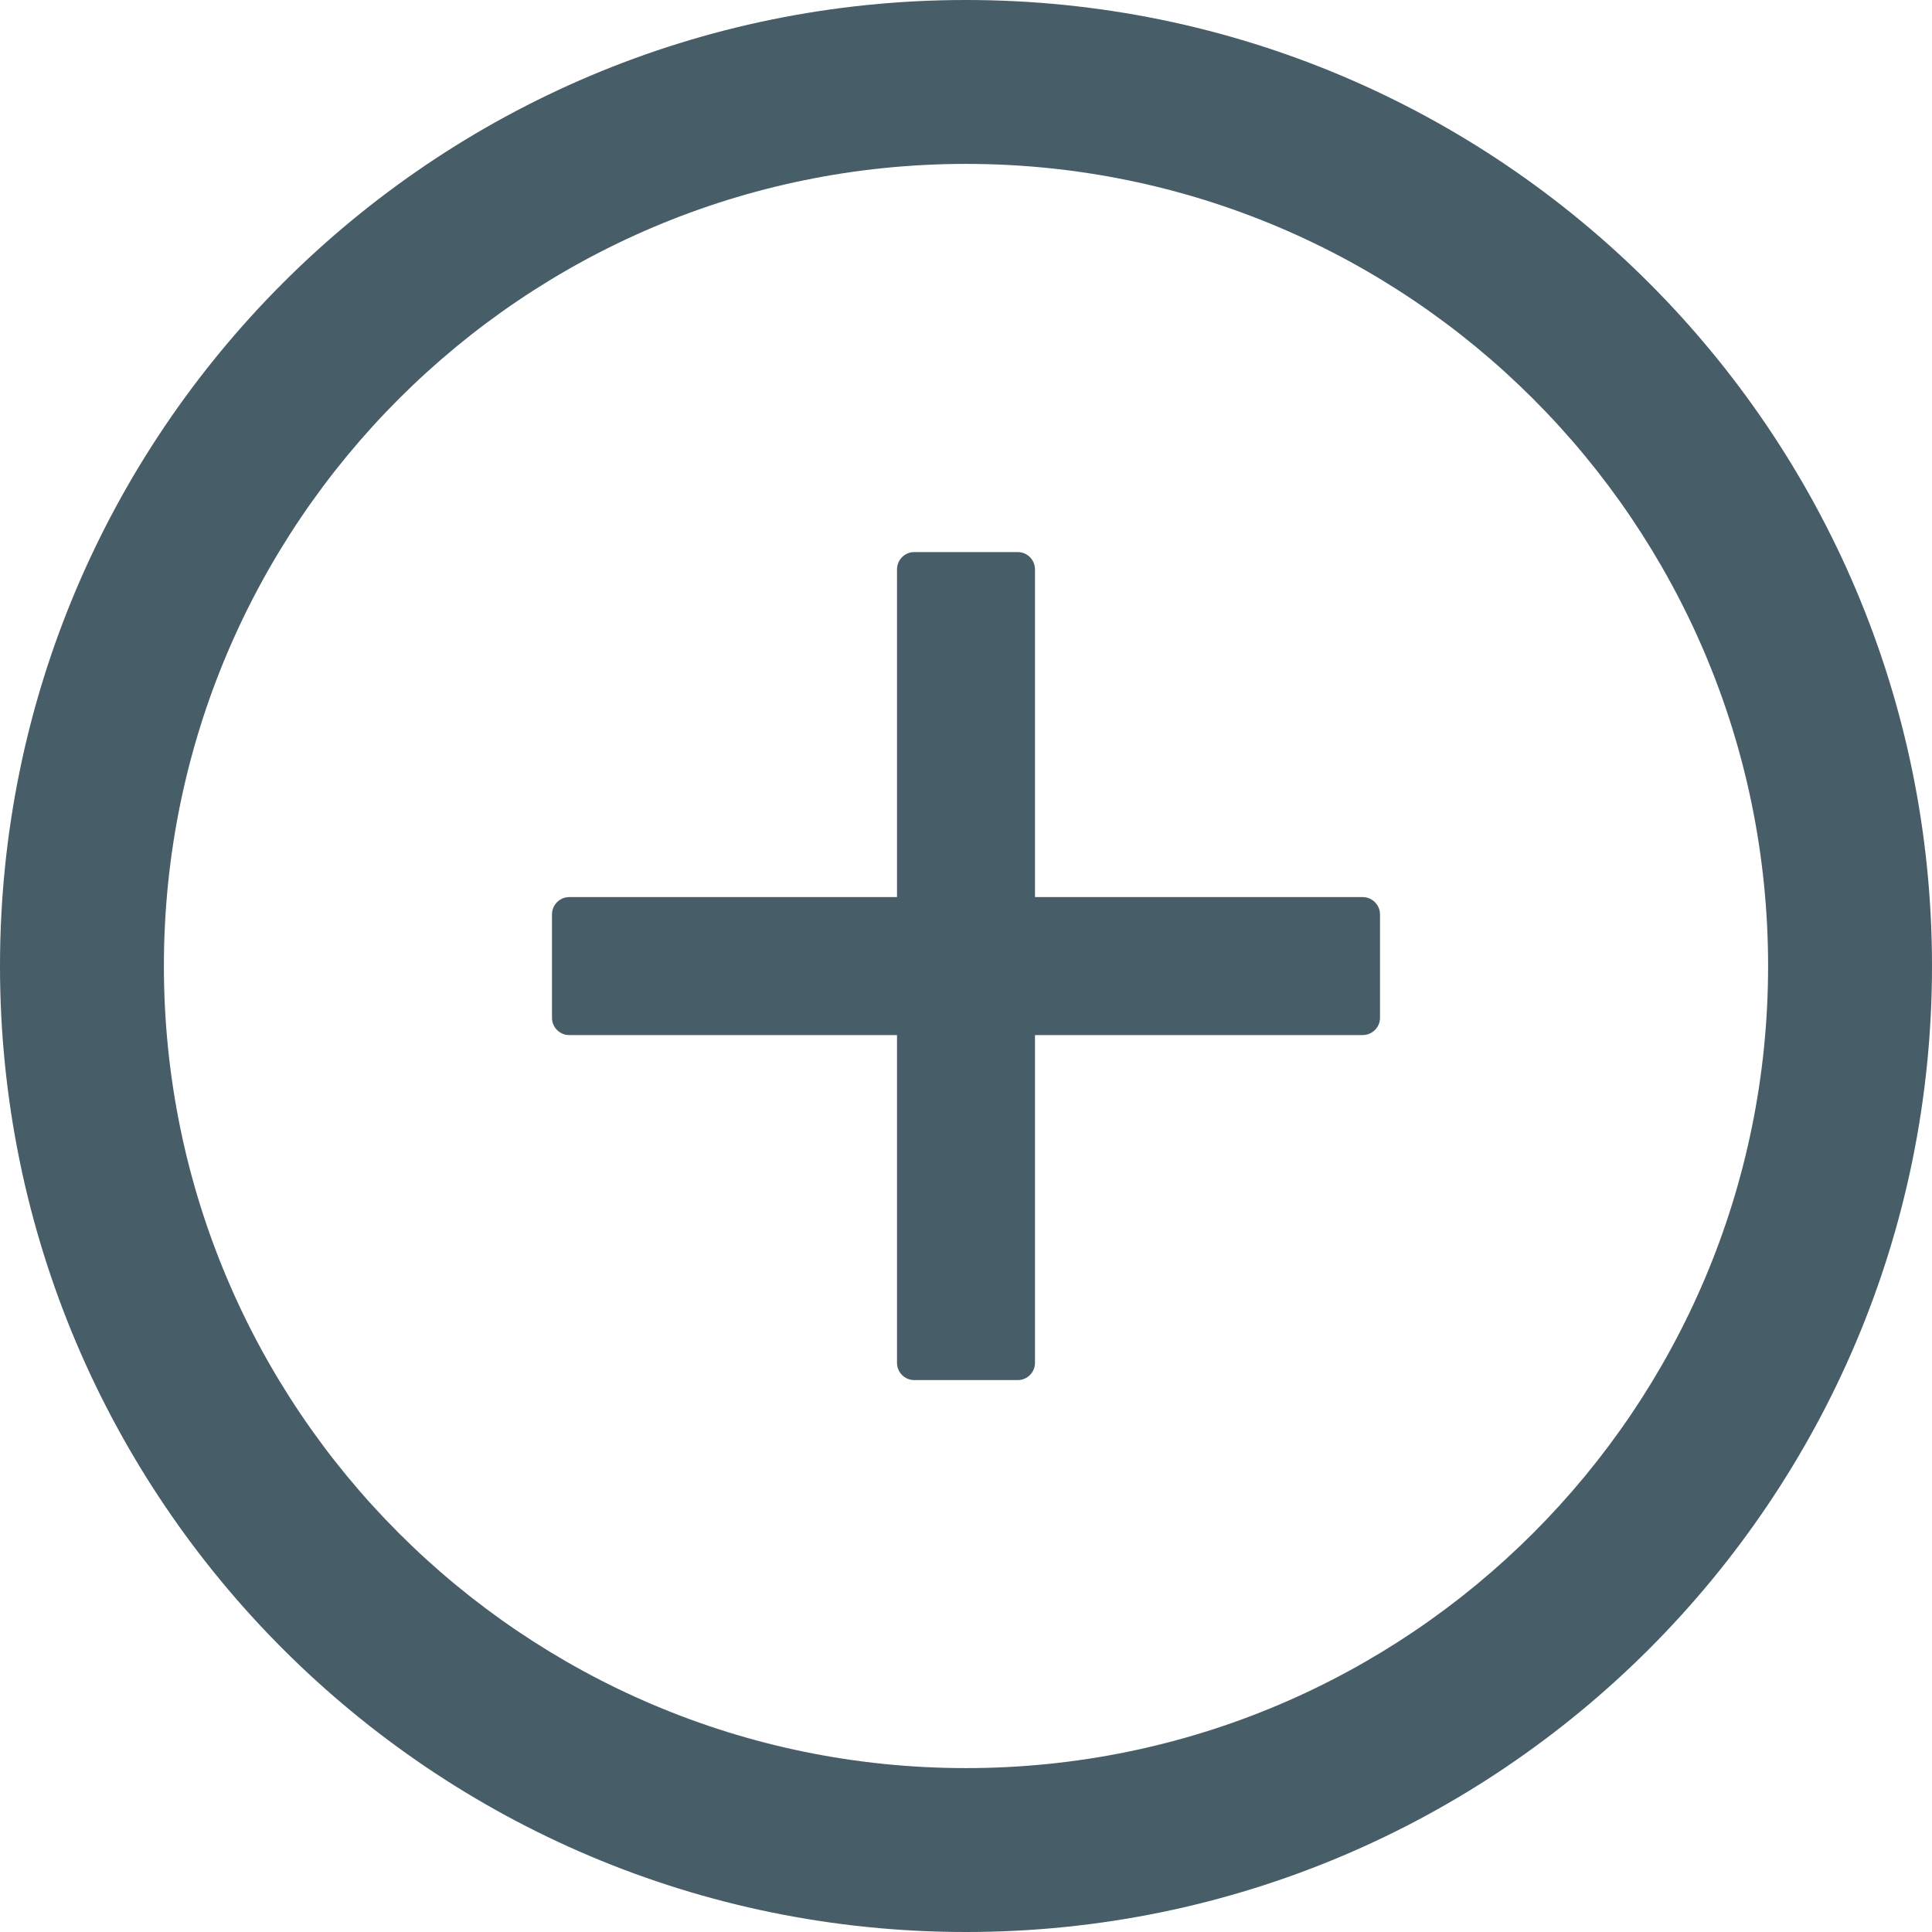 <svg width="24" height="24" viewBox="0 0 24 24" fill="none" xmlns="http://www.w3.org/2000/svg">
<g clip-path="url(#custom-plus-circle)">
<path d="M16.928 11.144H12.857V7.073C12.857 6.955 12.761 6.858 12.643 6.858H11.357C11.239 6.858 11.143 6.955 11.143 7.073V11.144H7.071C6.953 11.144 6.857 11.241 6.857 11.358V12.644C6.857 12.762 6.953 12.858 7.071 12.858H11.143V16.93C11.143 17.048 11.239 17.144 11.357 17.144H12.643C12.761 17.144 12.857 17.048 12.857 16.93V12.858H16.928C17.046 12.858 17.143 12.762 17.143 12.644V11.358C17.143 11.241 17.046 11.144 16.928 11.144Z" fill="#475D67"/>
<path d="M12 0C5.373 0 0 5.373 0 12C0 18.627 5.373 24 12 24C18.627 24 24 18.627 24 12C24 5.373 18.627 0 12 0ZM12 21.964C6.498 21.964 2.036 17.502 2.036 12C2.036 6.498 6.498 2.036 12 2.036C17.502 2.036 21.964 6.498 21.964 12C21.964 17.502 17.502 21.964 12 21.964Z" fill="#475D67"/>
</g>
<defs>
<clipPath id="custom-plus-circle">
<rect width="24" height="24" fill="white"/>
</clipPath>
</defs>
</svg>
